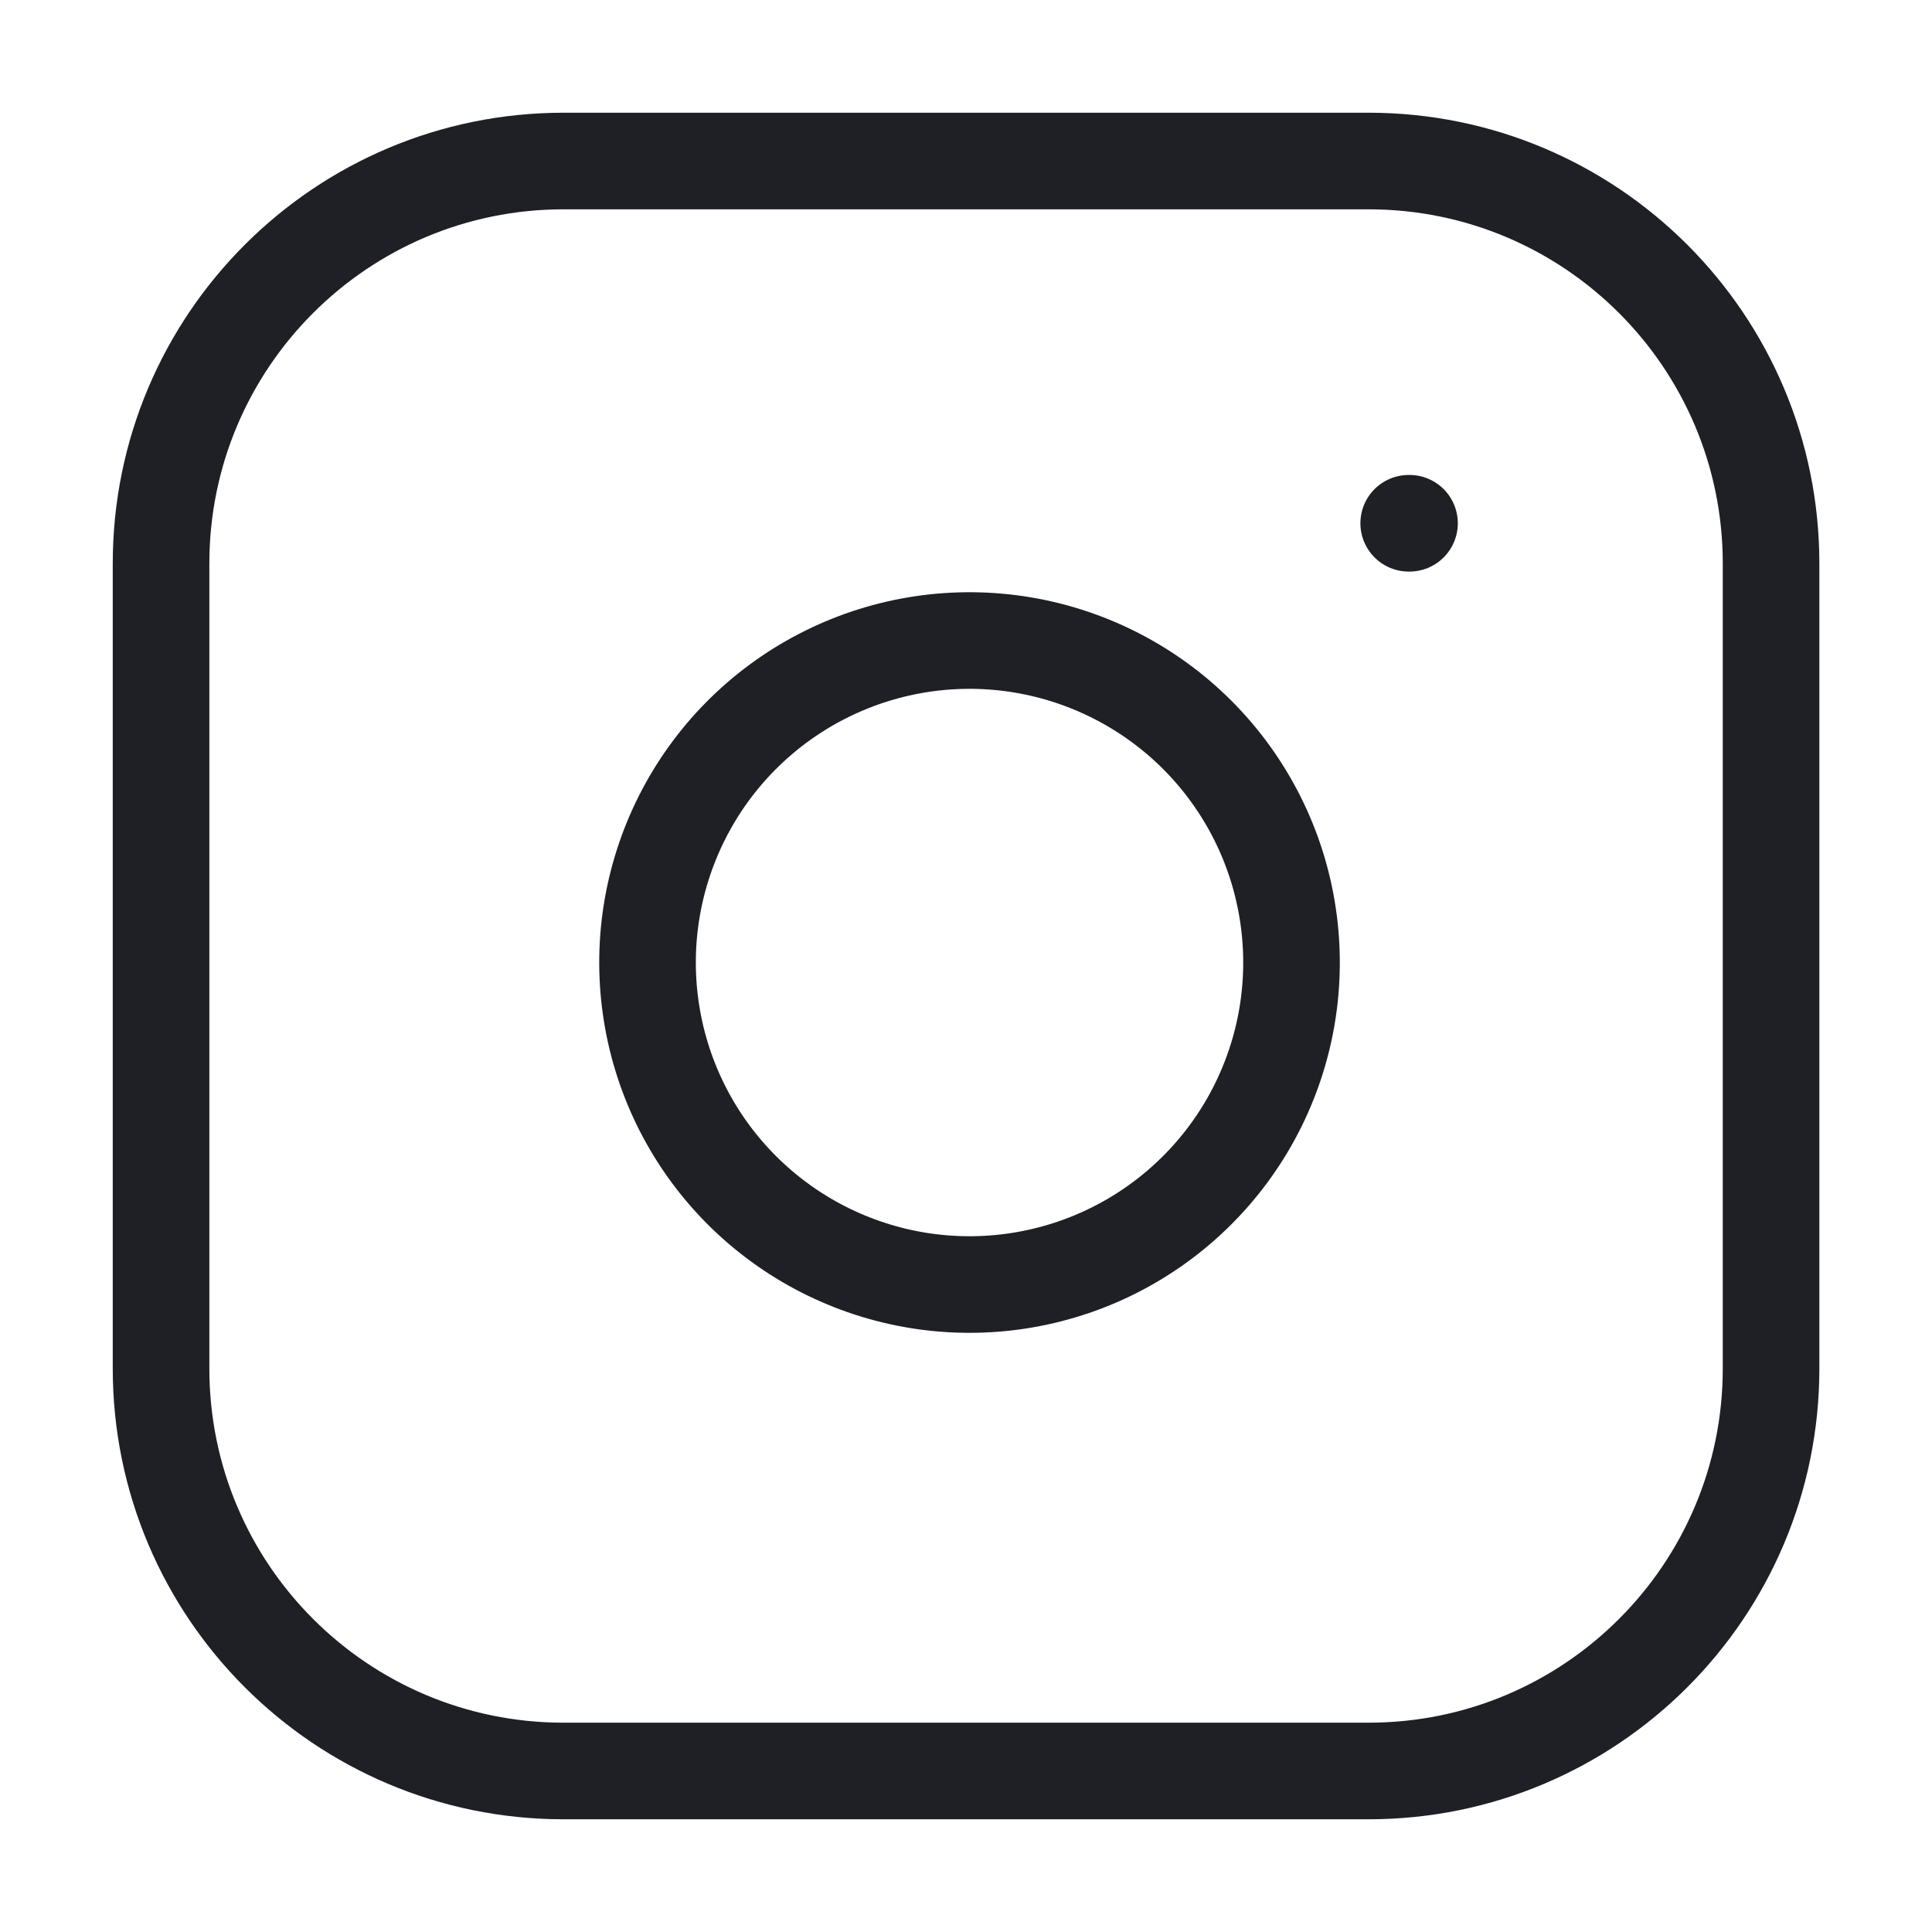 <svg width="50" height="50" viewBox="0 0 50 50" fill="none" xmlns="http://www.w3.org/2000/svg">
<path d="M35.418 4.167H14.585C8.832 4.167 4.168 8.83 4.168 14.583V35.417C4.168 41.17 8.832 45.833 14.585 45.833H35.418C41.171 45.833 45.835 41.17 45.835 35.417V14.583C45.835 8.83 41.171 4.167 35.418 4.167Z" stroke="#1F1F26" stroke-width="2.5" stroke-linecap="round" stroke-linejoin="round"/>
<path d="M33.334 23.688C33.592 25.422 33.295 27.193 32.488 28.749C31.681 30.304 30.403 31.566 28.838 32.354C27.272 33.142 25.498 33.416 23.767 33.138C22.037 32.859 20.438 32.042 19.199 30.803C17.959 29.564 17.142 27.965 16.864 26.234C16.585 24.504 16.86 22.73 17.648 21.164C18.436 19.598 19.697 18.321 21.253 17.514C22.809 16.706 24.58 16.41 26.314 16.667C28.082 16.93 29.72 17.754 30.984 19.018C32.248 20.282 33.072 21.919 33.334 23.688Z" stroke="#1F1F26" stroke-width="2.5" stroke-linecap="round" stroke-linejoin="round"/>
<path d="M36.457 13.542H36.478" stroke="#1F1F26" stroke-width="2.5" stroke-linecap="round" stroke-linejoin="round"/>
</svg>
